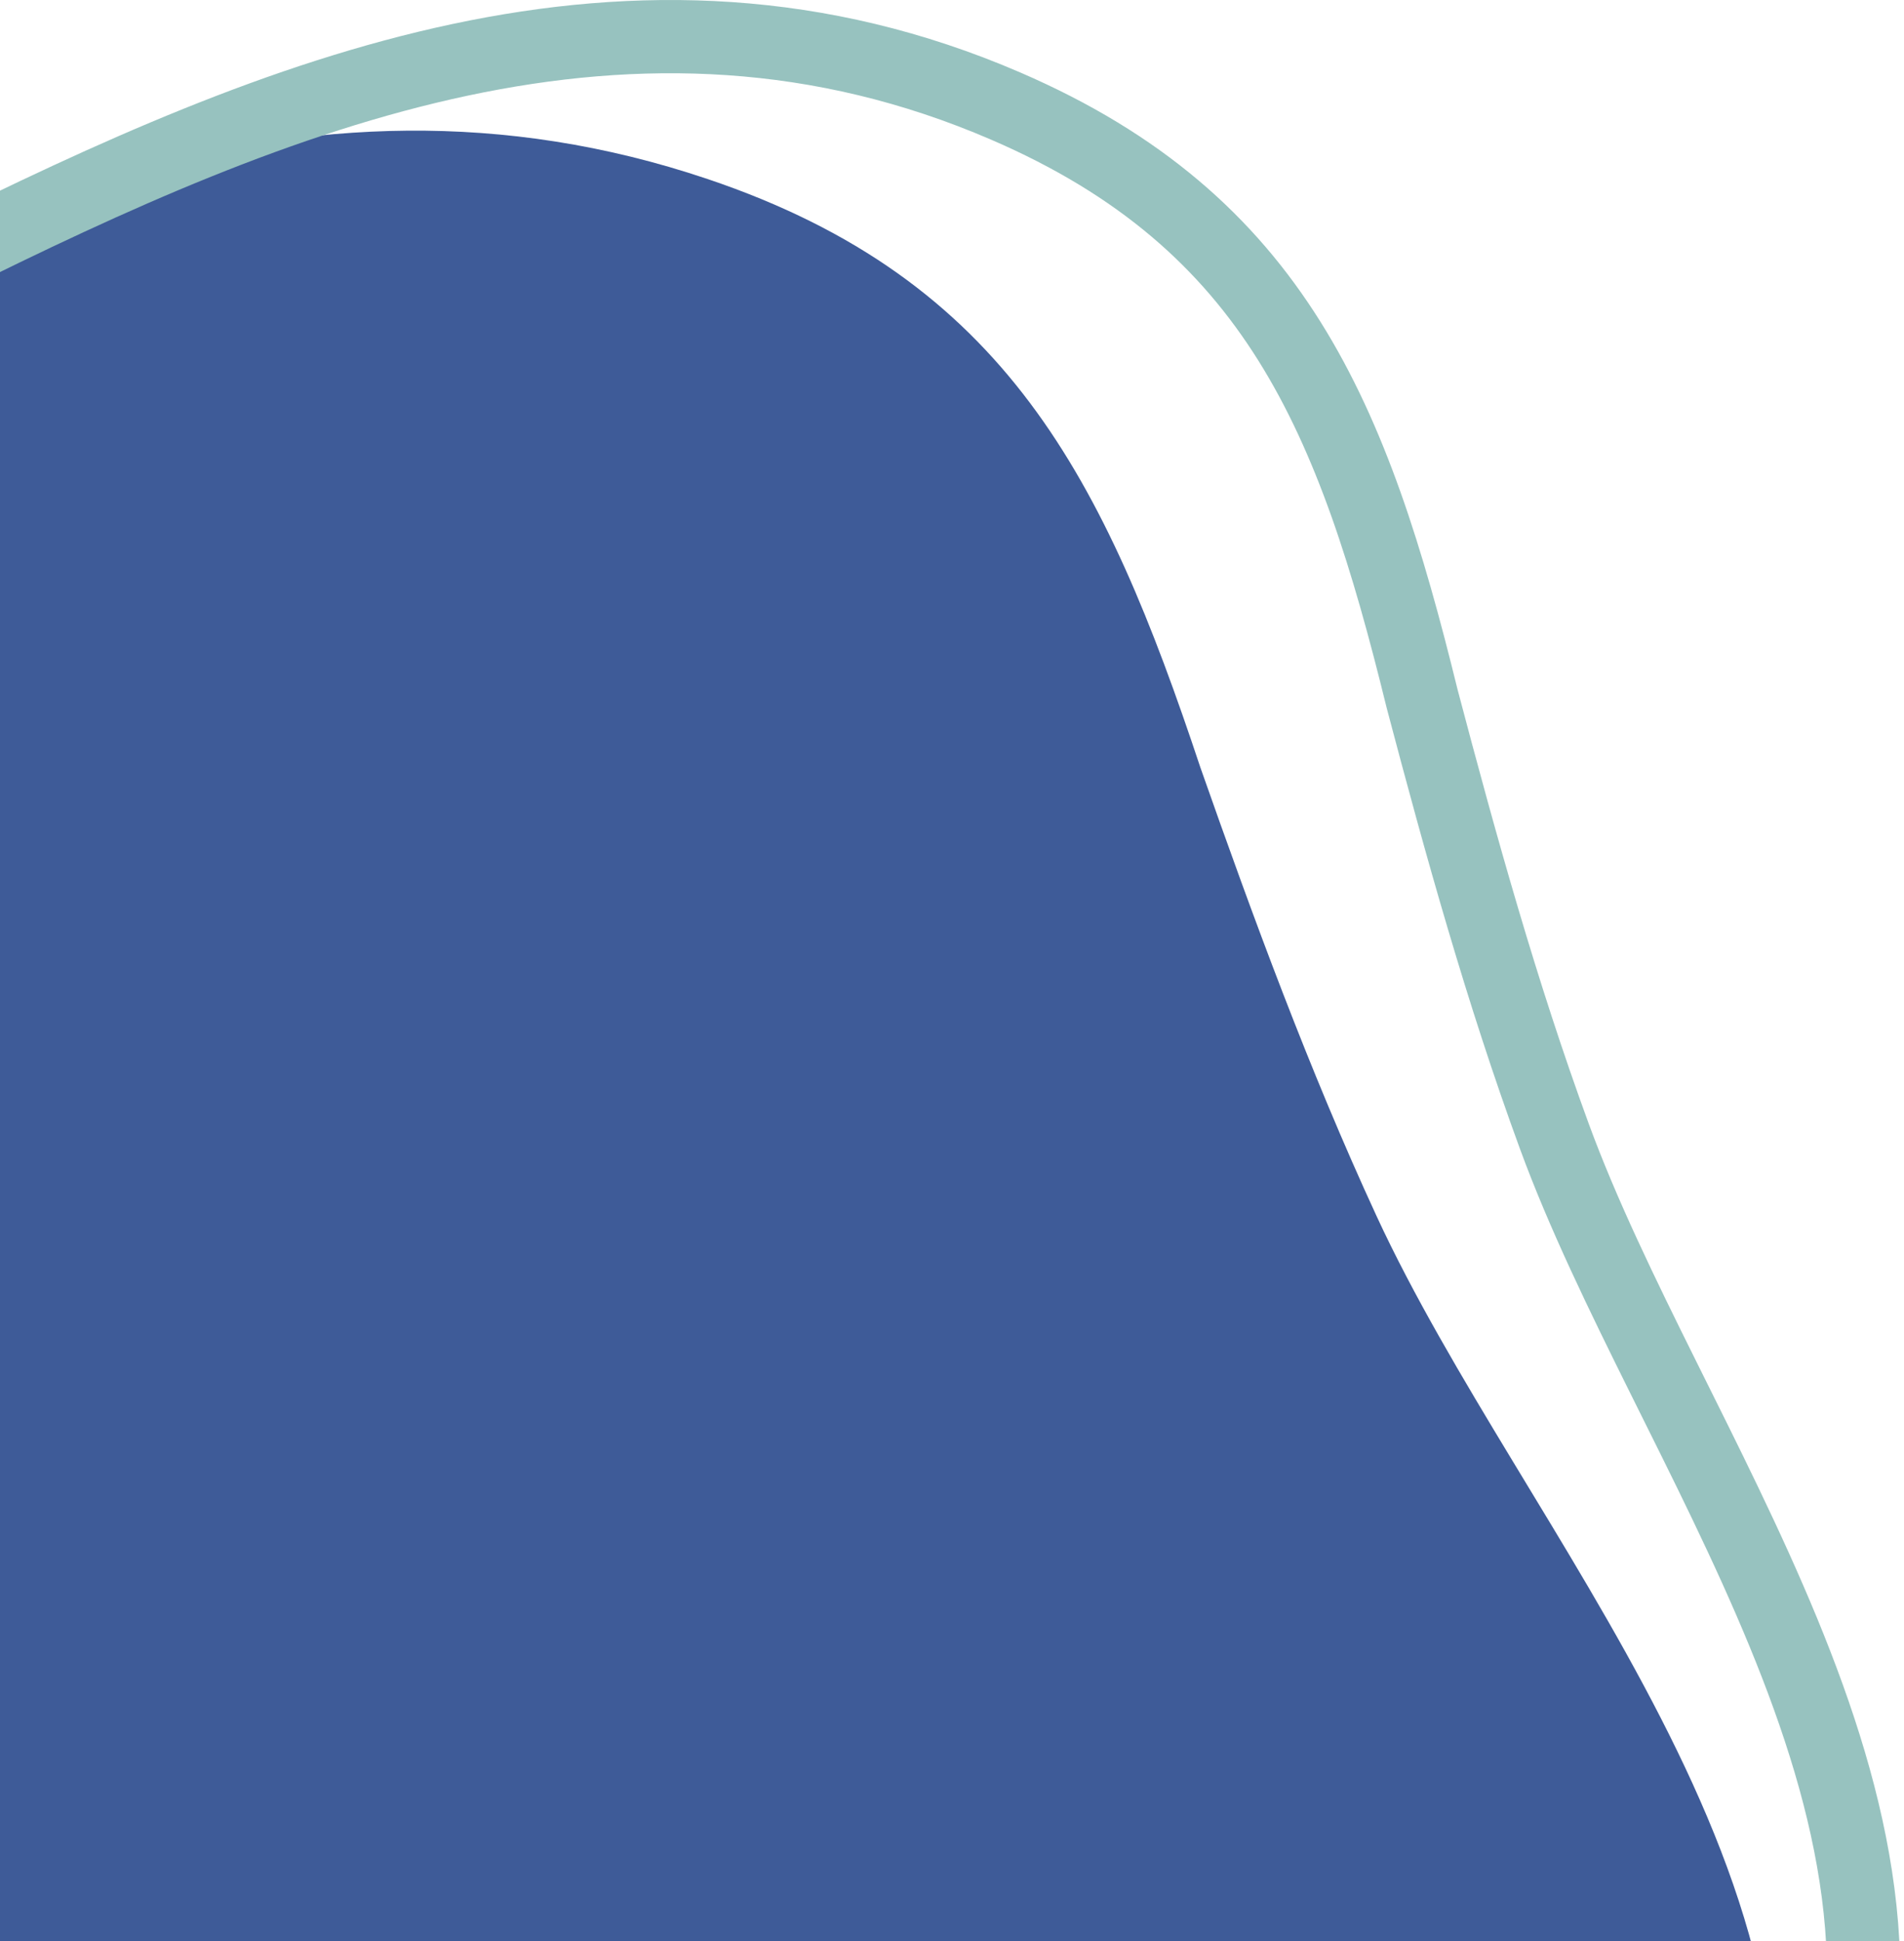 <svg width="104" height="106" viewBox="0 0 104 106" fill="none" xmlns="http://www.w3.org/2000/svg">
<path opacity="0.9" d="M-83.877 96.216C-84.096 93.939 -84.113 91.646 -83.892 89.344C-83.007 80.146 -78.388 71.658 -72.797 64.217C-59.761 46.855 -41.525 34.264 -22.868 23.34C-3.858 12.209 16.184 2.2 38.663 9.781C54.939 15.267 60.327 26.158 65.569 41.918C68.466 50.152 71.491 58.395 75.189 66.406C83.211 83.762 101.658 103.083 95.918 123.604C91.242 140.324 73.946 146.873 58.773 151.094C39.186 156.534 18.885 159.49 -1.447 159.839C-17.049 160.1 -33.275 158.674 -46.788 151.046C-58.551 144.414 -67.3 133.607 -74.168 122.124C-78.941 114.14 -83.003 105.326 -83.877 96.216Z" fill="#2A4A8D"/>
<path d="M-65.095 78.866C-65.136 76.696 -64.993 74.522 -64.62 72.353C-63.15 63.706 -58.255 55.998 -52.534 49.347C-39.191 33.84 -21.352 23.228 -3.232 14.219C15.224 5.041 34.564 -2.999 54.929 5.791C69.67 12.151 73.922 22.855 77.679 38.158C79.792 46.162 82.022 54.191 84.896 62.037C91.128 79.044 106.921 98.676 100.137 117.7C94.609 133.197 78.072 138.164 63.663 141.068C45.068 144.815 25.989 146.162 7.052 145.029C-7.474 144.161 -22.455 141.64 -34.485 133.452C-44.949 126.326 -52.329 115.464 -57.903 104.097C-61.777 96.195 -64.937 87.559 -65.1 78.866H-65.095Z" stroke="#97C2BF" stroke-width="4" stroke-miterlimit="10"/>
</svg>
